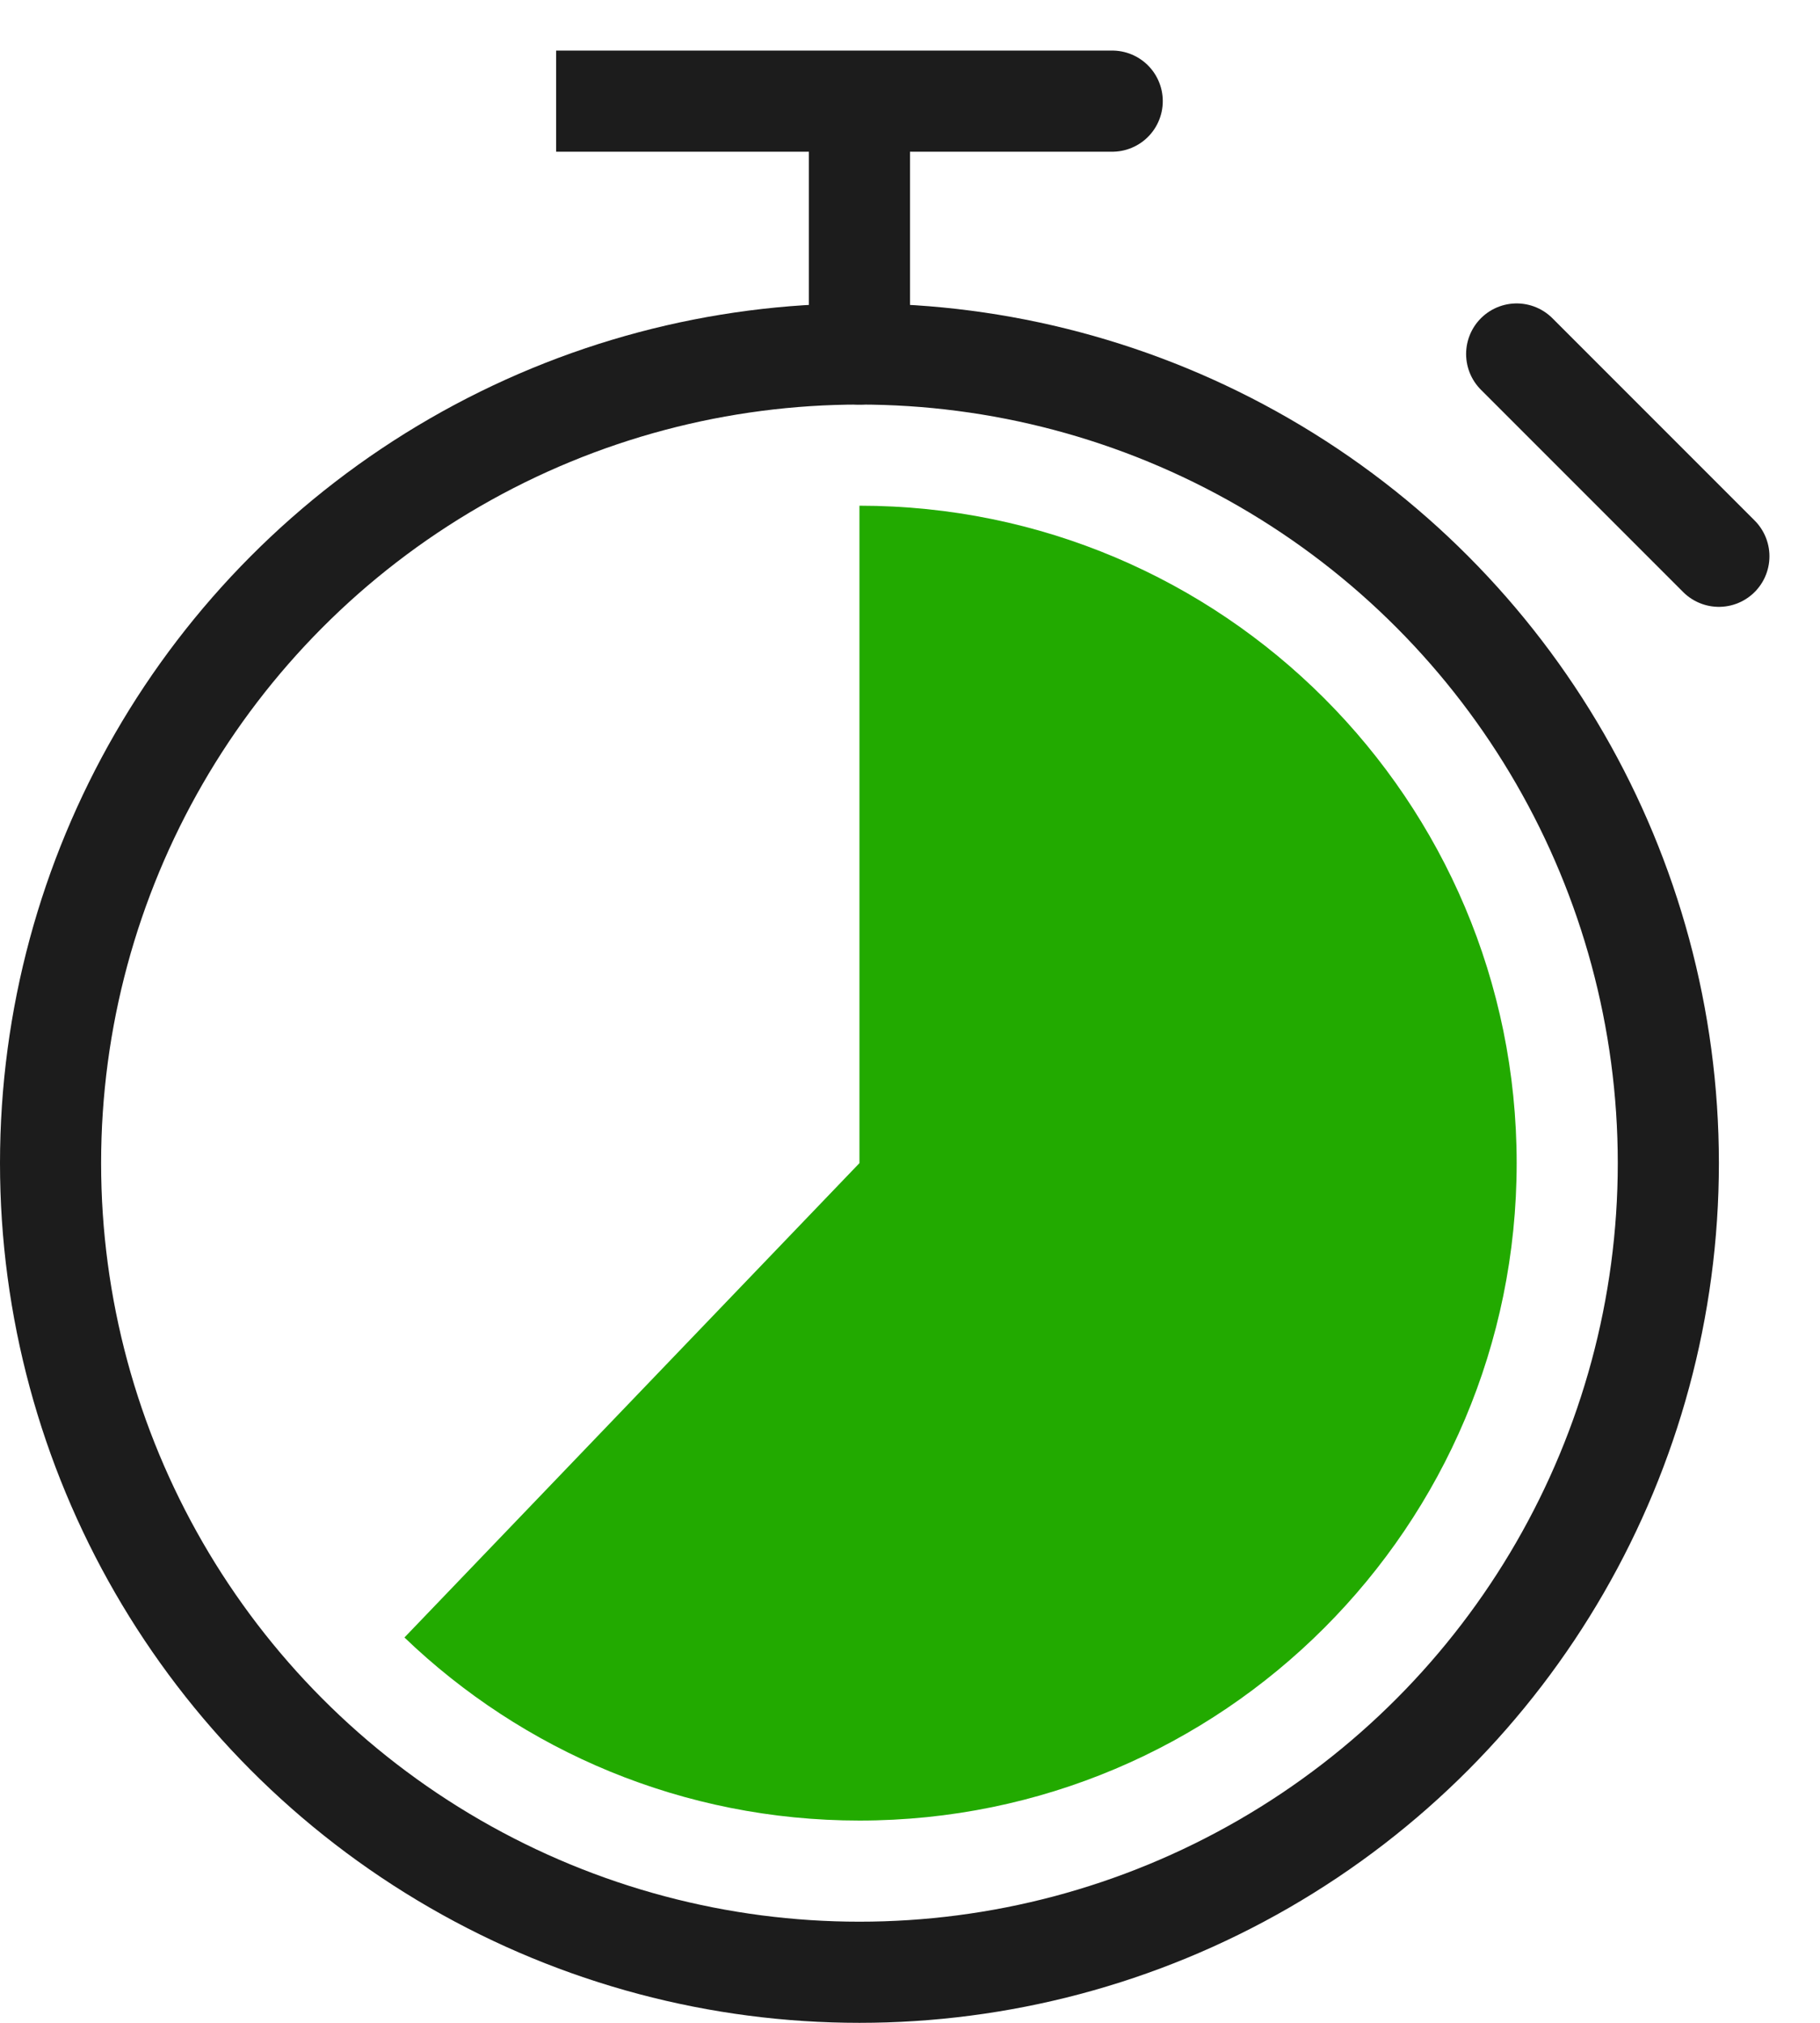 <svg xmlns="http://www.w3.org/2000/svg" width="18" height="20" viewBox="0 0 18 20" fill="none">
  <circle cx="8.5" cy="11.5" r="8" stroke="#1C1C1C"/>
  <path d="M8.5 3.5V1H5.5H11" stroke="#1C1C1C" stroke-linecap="round"/>
  <path d="M15 3.5L17 5.5" stroke="#1C1C1C" stroke-linecap="round"/>
  <path d="M8.5 18C12.09 18 15 15.09 15 11.5C15 7.91 12.09 5 8.5 5V11.5L4 16.19C5.168 17.311 6.754 18 8.5 18Z" fill="#22AA00"/>
</svg>